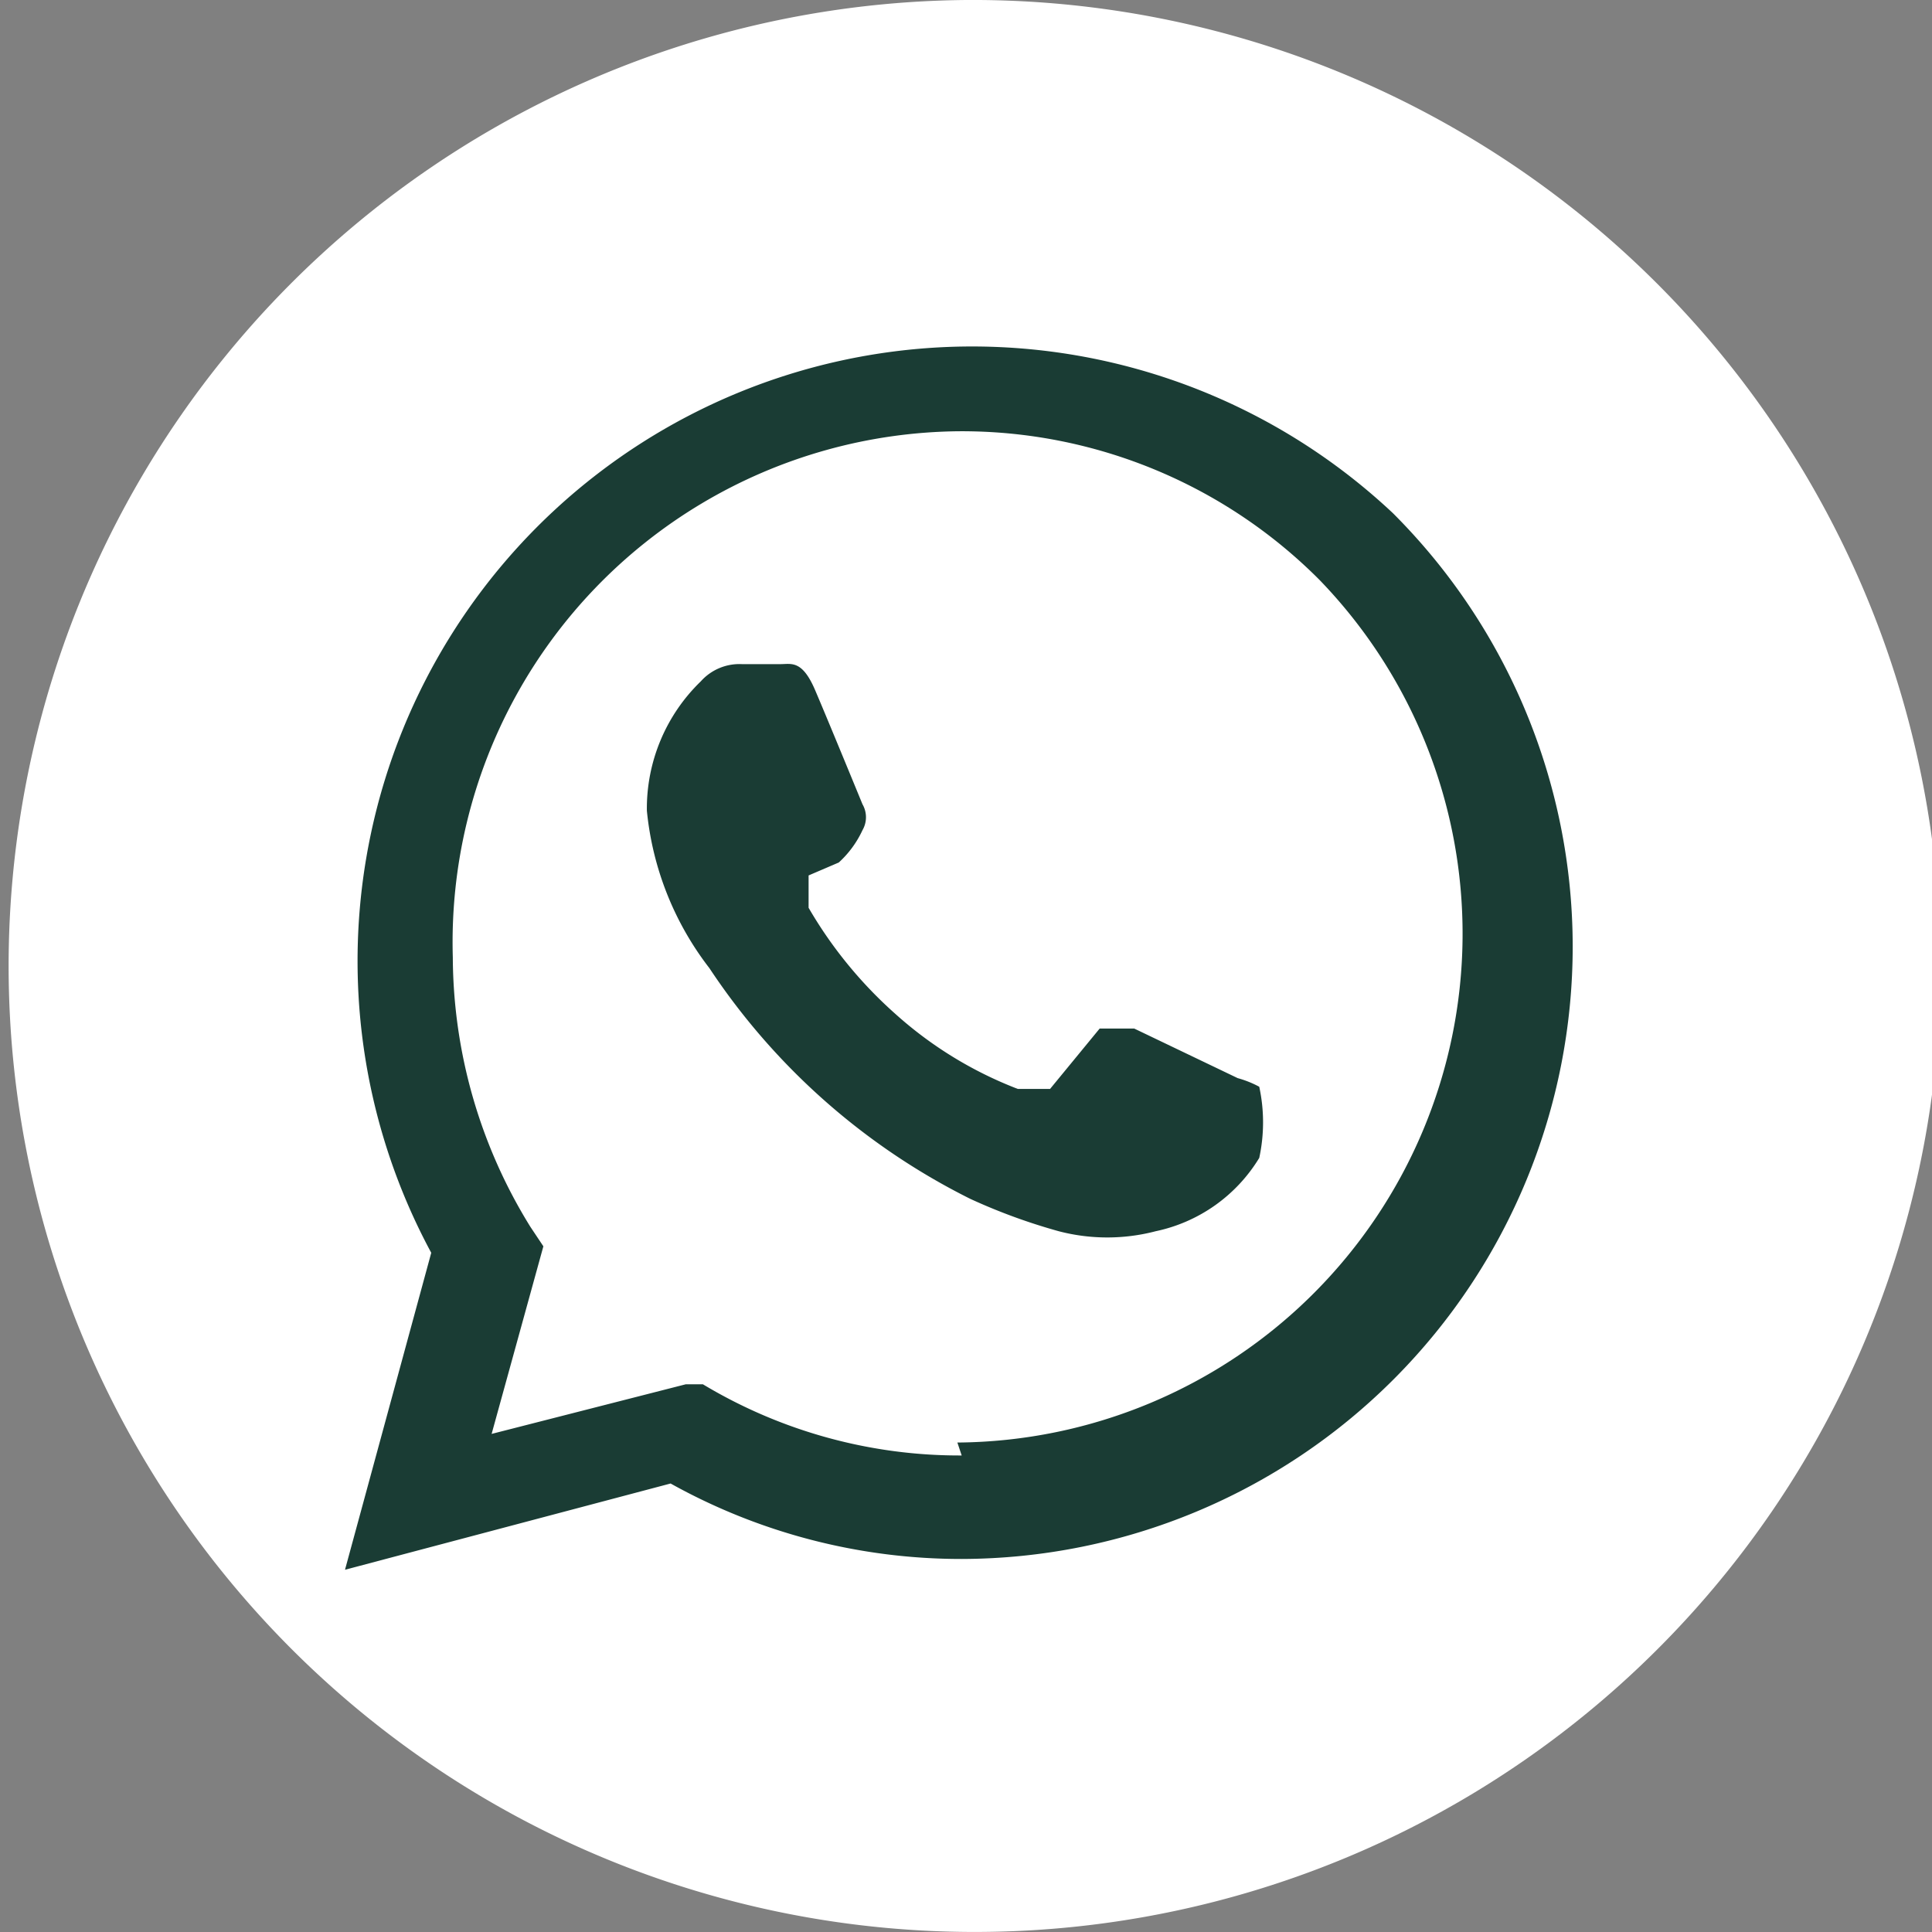 <svg xmlns="http://www.w3.org/2000/svg" viewBox="0 0 8.96 8.96"><rect x="0" y="0" width="8.96" height="8.96" fill="#808080" stroke="none"/><defs><style>.cls-1{fill:#fff;}.cls-2{fill:#1a3c34;fill-rule:evenodd;}</style></defs><g id="Capa_2" data-name="Capa 2"><g id="Capa_1-2" data-name="Capa 1"><path class="cls-1" d="M4.48,0A4.48,4.48,0,1,0,9,4.48,4.49,4.49,0,0,0,4.48,0"/><path class="cls-2" d="M6.46,2.38A2.85,2.85,0,0,0,2,5.81l-.4,1.47,1.51-.4a2.77,2.77,0,0,0,1.35.35h0a2.84,2.84,0,0,0,2-4.85m-2,4.37h0a2.31,2.31,0,0,1-1.2-.33l-.08,0-.9.23.24-.87-.06-.09a2.39,2.39,0,0,1-.36-1.25A2.37,2.37,0,0,1,4.45,2a2.34,2.34,0,0,1,1.67.69,2.36,2.36,0,0,1-1.68,4M5.74,5l-.48-.23c-.07,0-.12,0-.16,0l-.23.28s-.08,0-.15,0a1.83,1.83,0,0,1-.57-.35,2,2,0,0,1-.4-.49c0-.07,0-.11,0-.15L3.89,4A.47.47,0,0,0,4,3.85a.12.12,0,0,0,0-.12s-.16-.39-.22-.53-.11-.12-.16-.12H3.44a.24.24,0,0,0-.19.08.82.82,0,0,0-.25.6,1.42,1.42,0,0,0,.29.73A3.12,3.12,0,0,0,4.5,5.56a2.72,2.72,0,0,0,.41.15.89.89,0,0,0,.45,0,.74.74,0,0,0,.48-.34.78.78,0,0,0,0-.33A.48.48,0,0,0,5.74,5"/></g></g></svg>